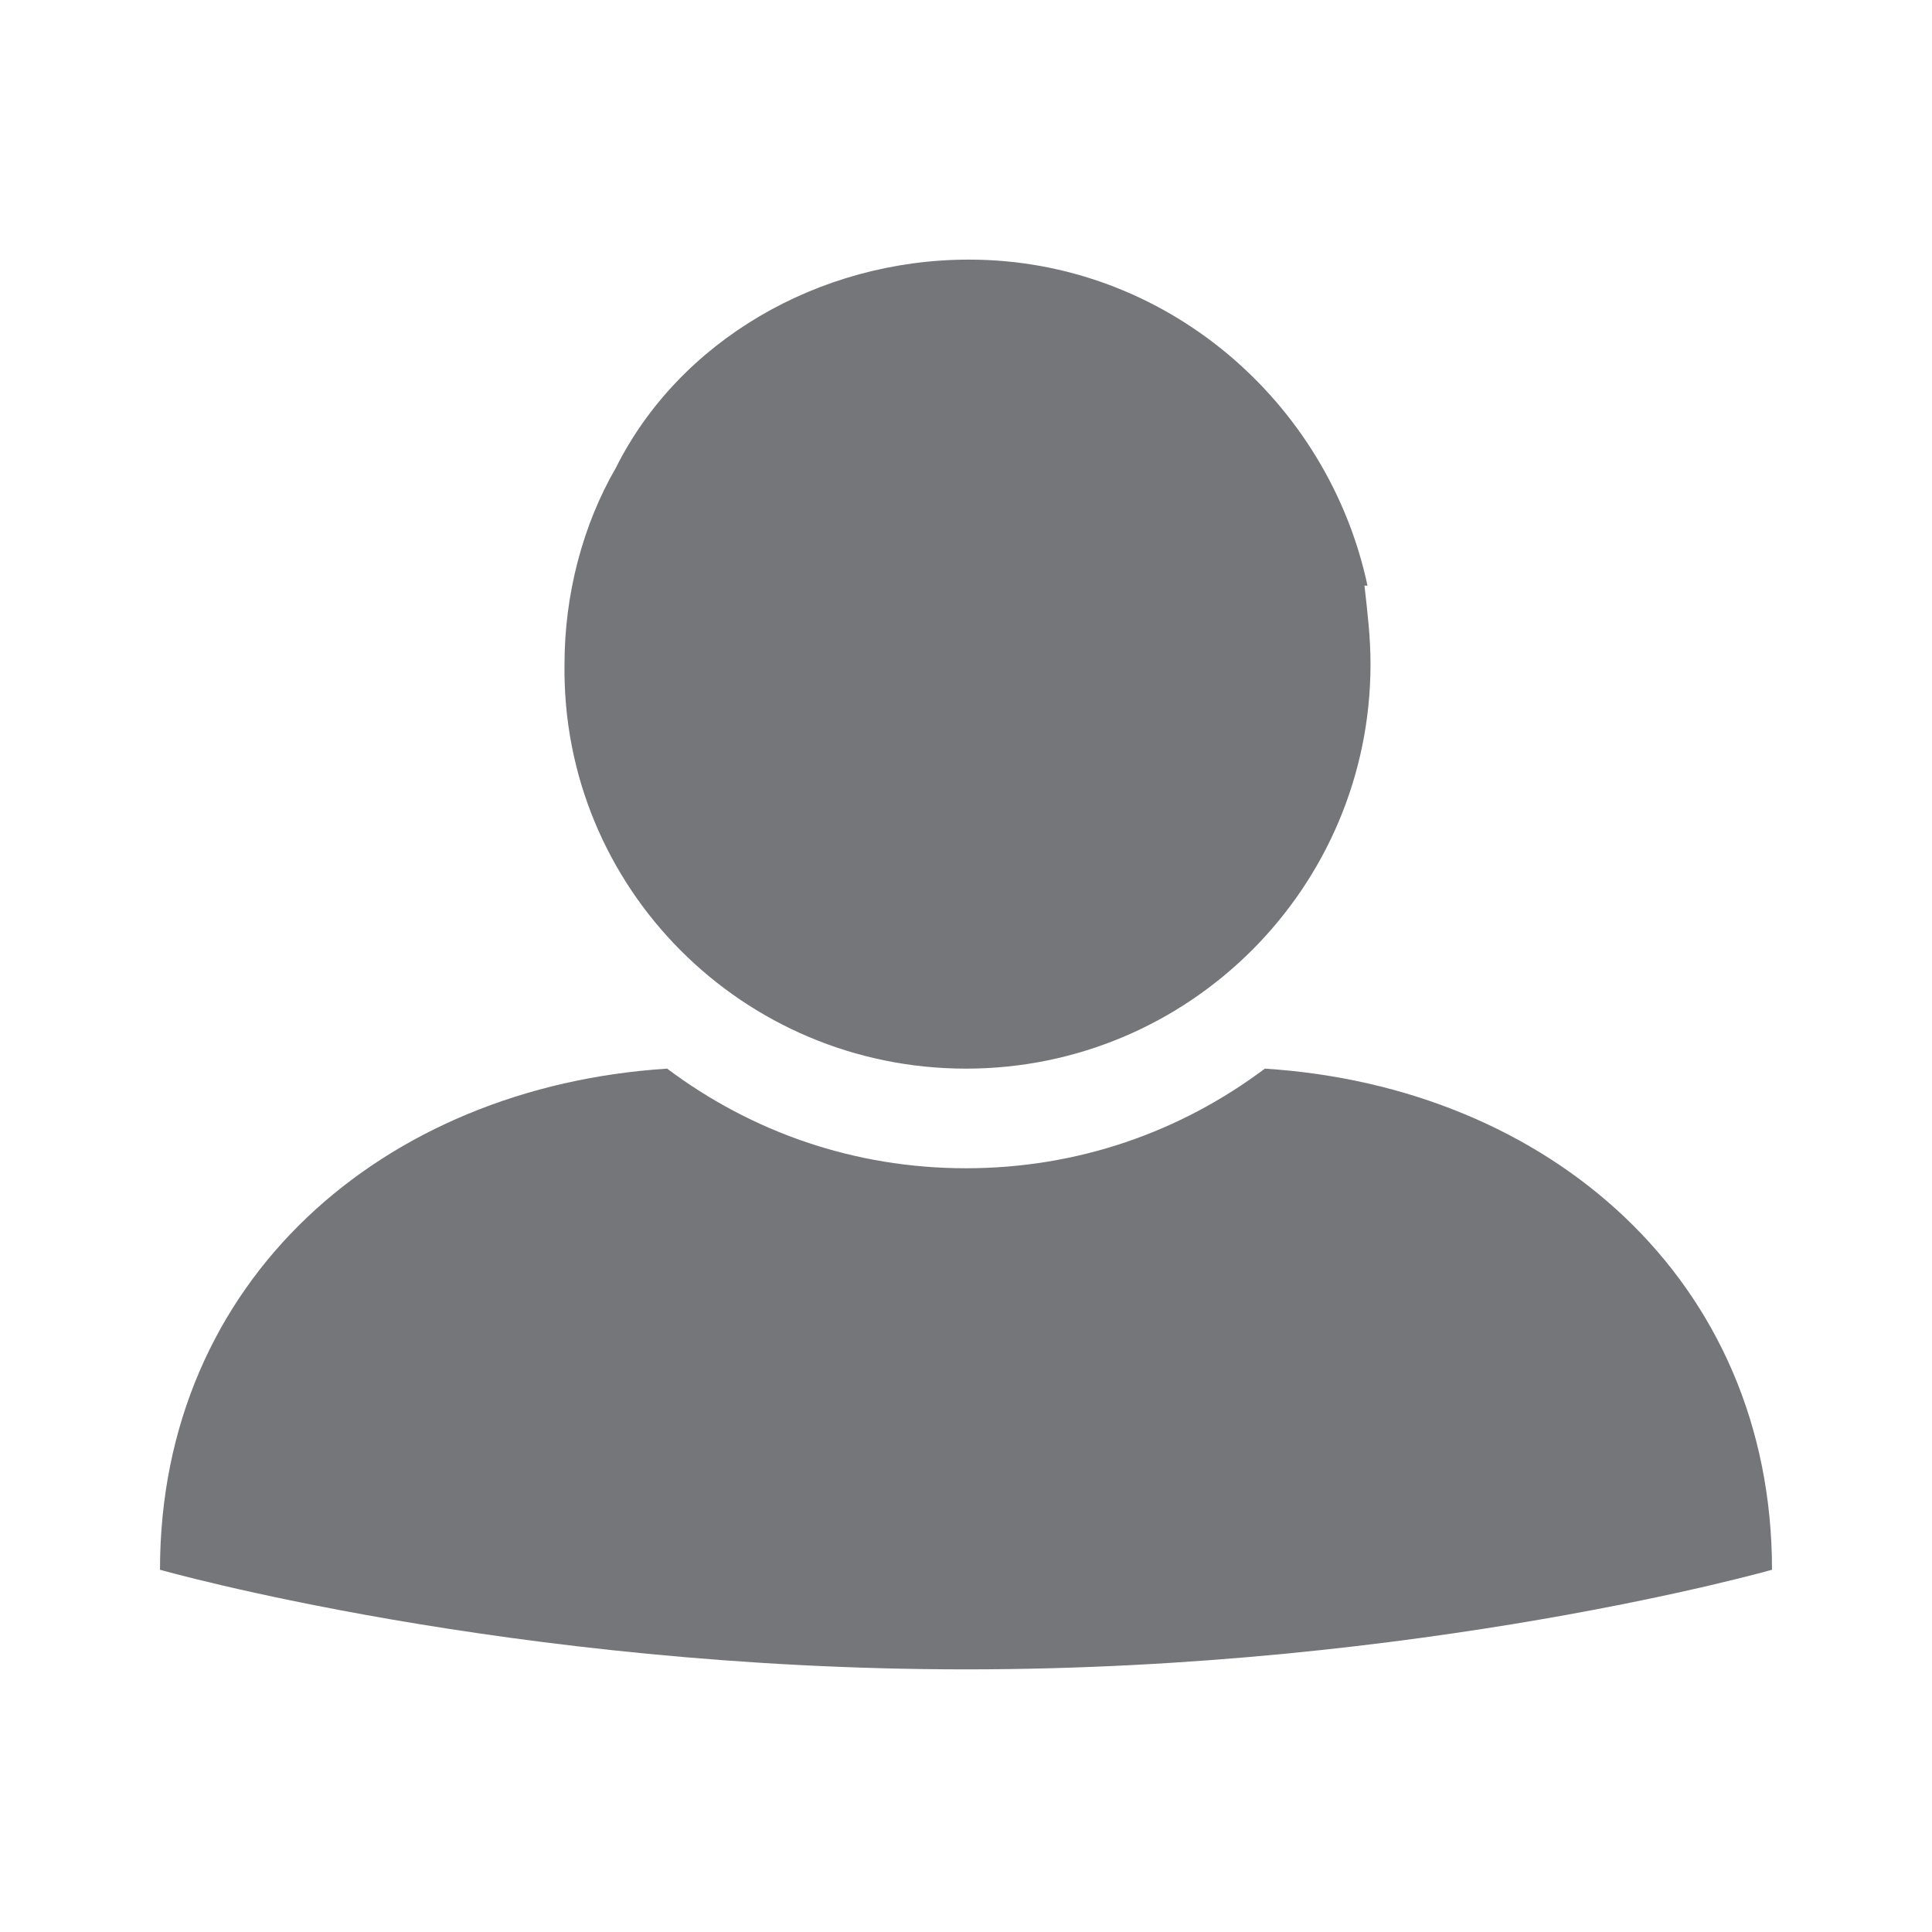 <svg width="16" height="16" viewBox="0 0 16 16" fill="none" xmlns="http://www.w3.org/2000/svg">
<path d="M10.475 8.85C9.775 9.375 8.925 9.675 8 9.675C7.075 9.675 6.225 9.375 5.525 8.85C3.175 9 1.325 10.6 1.325 13C1.325 13 4.225 13.825 8 13.825C11.775 13.825 14.675 13 14.675 13C14.675 10.6 12.825 9 10.475 8.85ZM8 8.85C9.85 8.85 11.35 7.35 11.35 5.5C11.35 5.275 11.325 5.075 11.3 4.85H11.325C11 3.325 9.65 2.15 8.025 2.15C6.775 2.15 5.625 2.825 5.1 3.875C4.825 4.35 4.675 4.925 4.675 5.5C4.65 7.35 6.15 8.85 8 8.85Z" fill="#74767A"/>
</svg>
